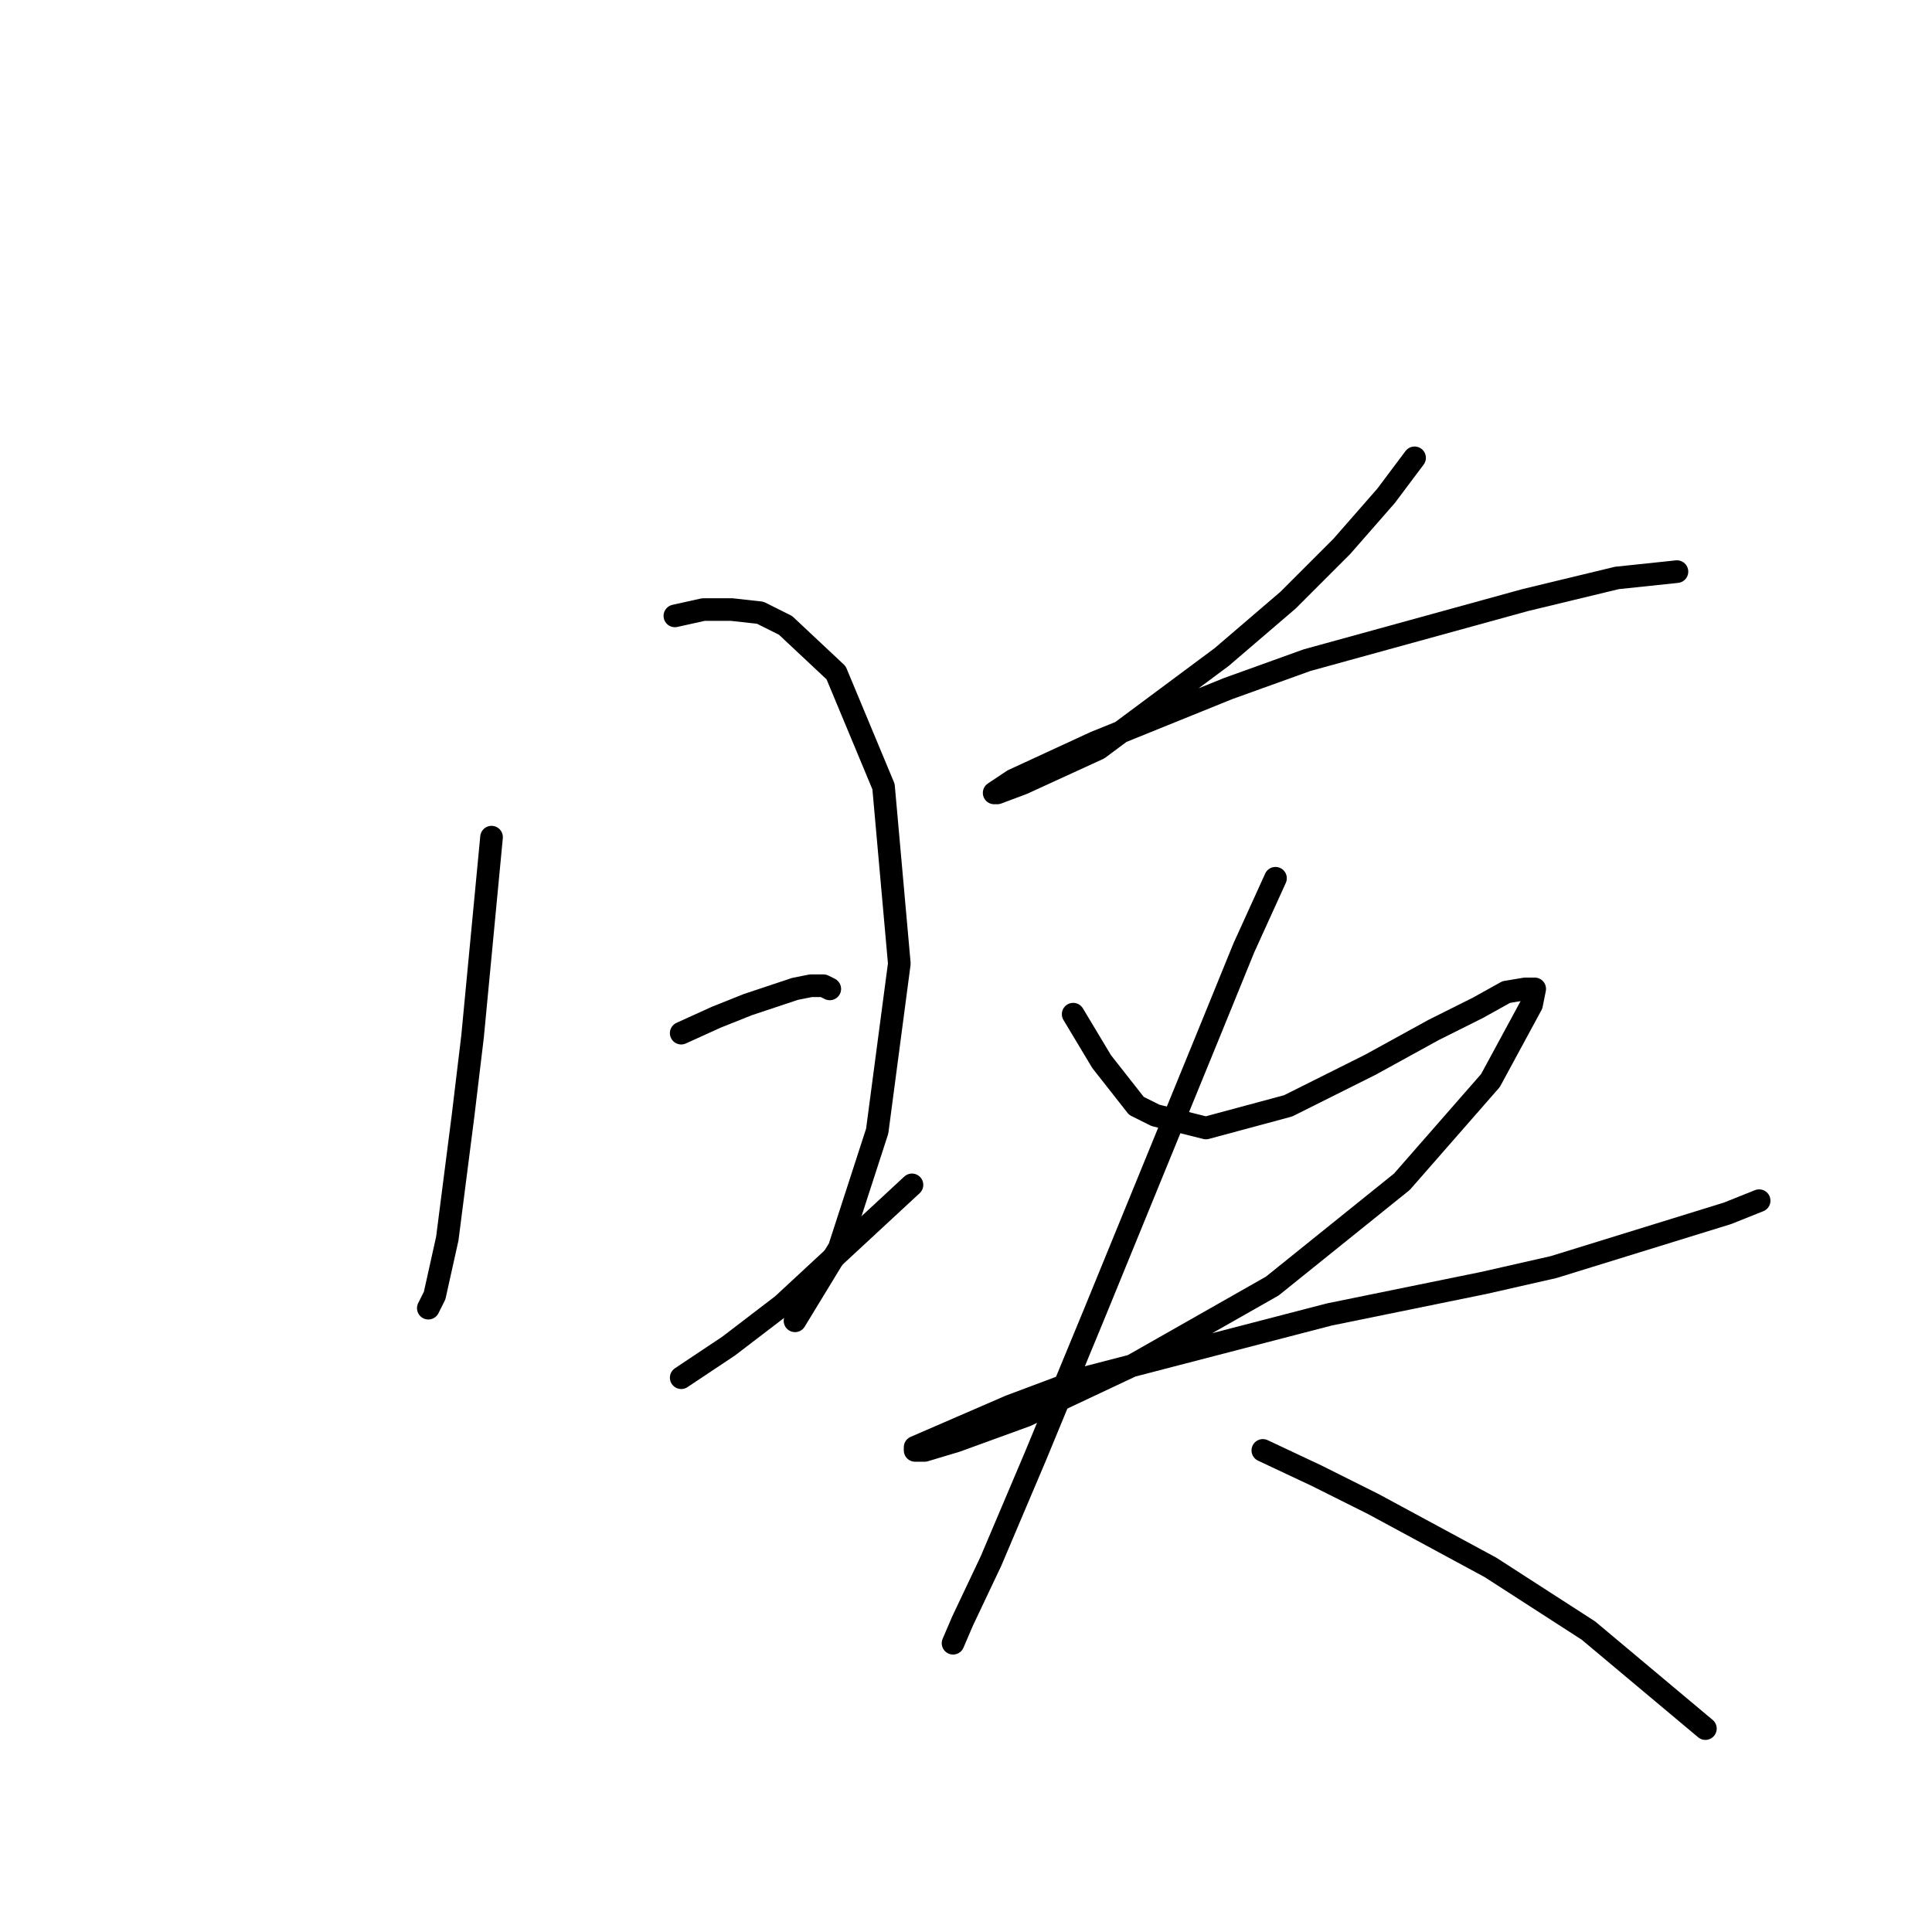<?xml version="1.0" standalone="no"?>
    <svg width="256" height="256" xmlns="http://www.w3.org/2000/svg" version="1.1">
    <polyline stroke="black" stroke-width="3" stroke-linecap="round" fill="transparent" stroke-linejoin="round" points="65.132 110.928 62.619 137.316 61.363 147.788 59.268 164.123 57.593 171.663 56.755 173.338 56.755 173.338 " />
        <polyline stroke="black" stroke-width="3" stroke-linecap="round" fill="transparent" stroke-linejoin="round" points="89.426 81.608 93.196 80.771 96.966 80.771 100.735 81.19 104.086 82.865 110.788 89.148 117.071 104.227 119.165 127.683 116.233 149.882 111.207 165.38 105.343 175.013 105.343 175.013 " />
        <polyline stroke="black" stroke-width="3" stroke-linecap="round" fill="transparent" stroke-linejoin="round" points="90.264 136.897 94.871 134.803 99.06 133.128 105.343 131.034 107.437 130.615 109.112 130.615 109.95 131.034 109.95 131.034 " />
        <polyline stroke="black" stroke-width="3" stroke-linecap="round" fill="transparent" stroke-linejoin="round" points="90.264 182.553 96.547 178.364 103.667 172.919 120.84 157.003 120.84 157.003 " />
        <polyline stroke="black" stroke-width="3" stroke-linecap="round" fill="transparent" stroke-linejoin="round" points="187.438 60.666 183.669 65.692 177.805 72.394 170.684 79.514 161.888 87.054 145.553 99.2 135.5 103.808 132.149 105.064 131.731 105.064 134.244 103.389 145.134 98.363 162.726 91.242 173.197 87.472 202.098 79.514 214.245 76.582 222.204 75.744 222.204 75.744 " />
        <polyline stroke="black" stroke-width="3" stroke-linecap="round" fill="transparent" stroke-linejoin="round" points="142.202 134.384 145.972 140.667 150.579 146.531 153.092 147.788 159.794 149.463 170.684 146.531 181.574 141.086 189.952 136.479 195.816 133.547 199.585 131.452 202.098 131.034 203.355 131.034 202.936 133.128 197.491 143.18 185.763 156.584 168.59 170.406 150.16 180.877 135.919 187.579 126.704 190.93 122.516 192.187 121.259 192.187 121.259 191.768 133.825 186.323 143.877 182.553 176.129 174.176 196.653 169.987 205.868 167.893 228.905 160.772 233.094 159.097 233.094 159.097 " />
        <polyline stroke="black" stroke-width="3" stroke-linecap="round" fill="transparent" stroke-linejoin="round" points="169.009 116.374 164.82 125.588 160.213 136.897 145.134 173.757 137.176 193.024 131.312 206.846 127.542 214.805 126.285 217.737 126.285 217.737 " />
        <polyline stroke="black" stroke-width="3" stroke-linecap="round" fill="transparent" stroke-linejoin="round" points="167.333 192.187 174.454 195.537 181.993 199.307 197.491 207.684 210.476 216.061 225.973 229.046 225.973 229.046 " />
        </svg>
